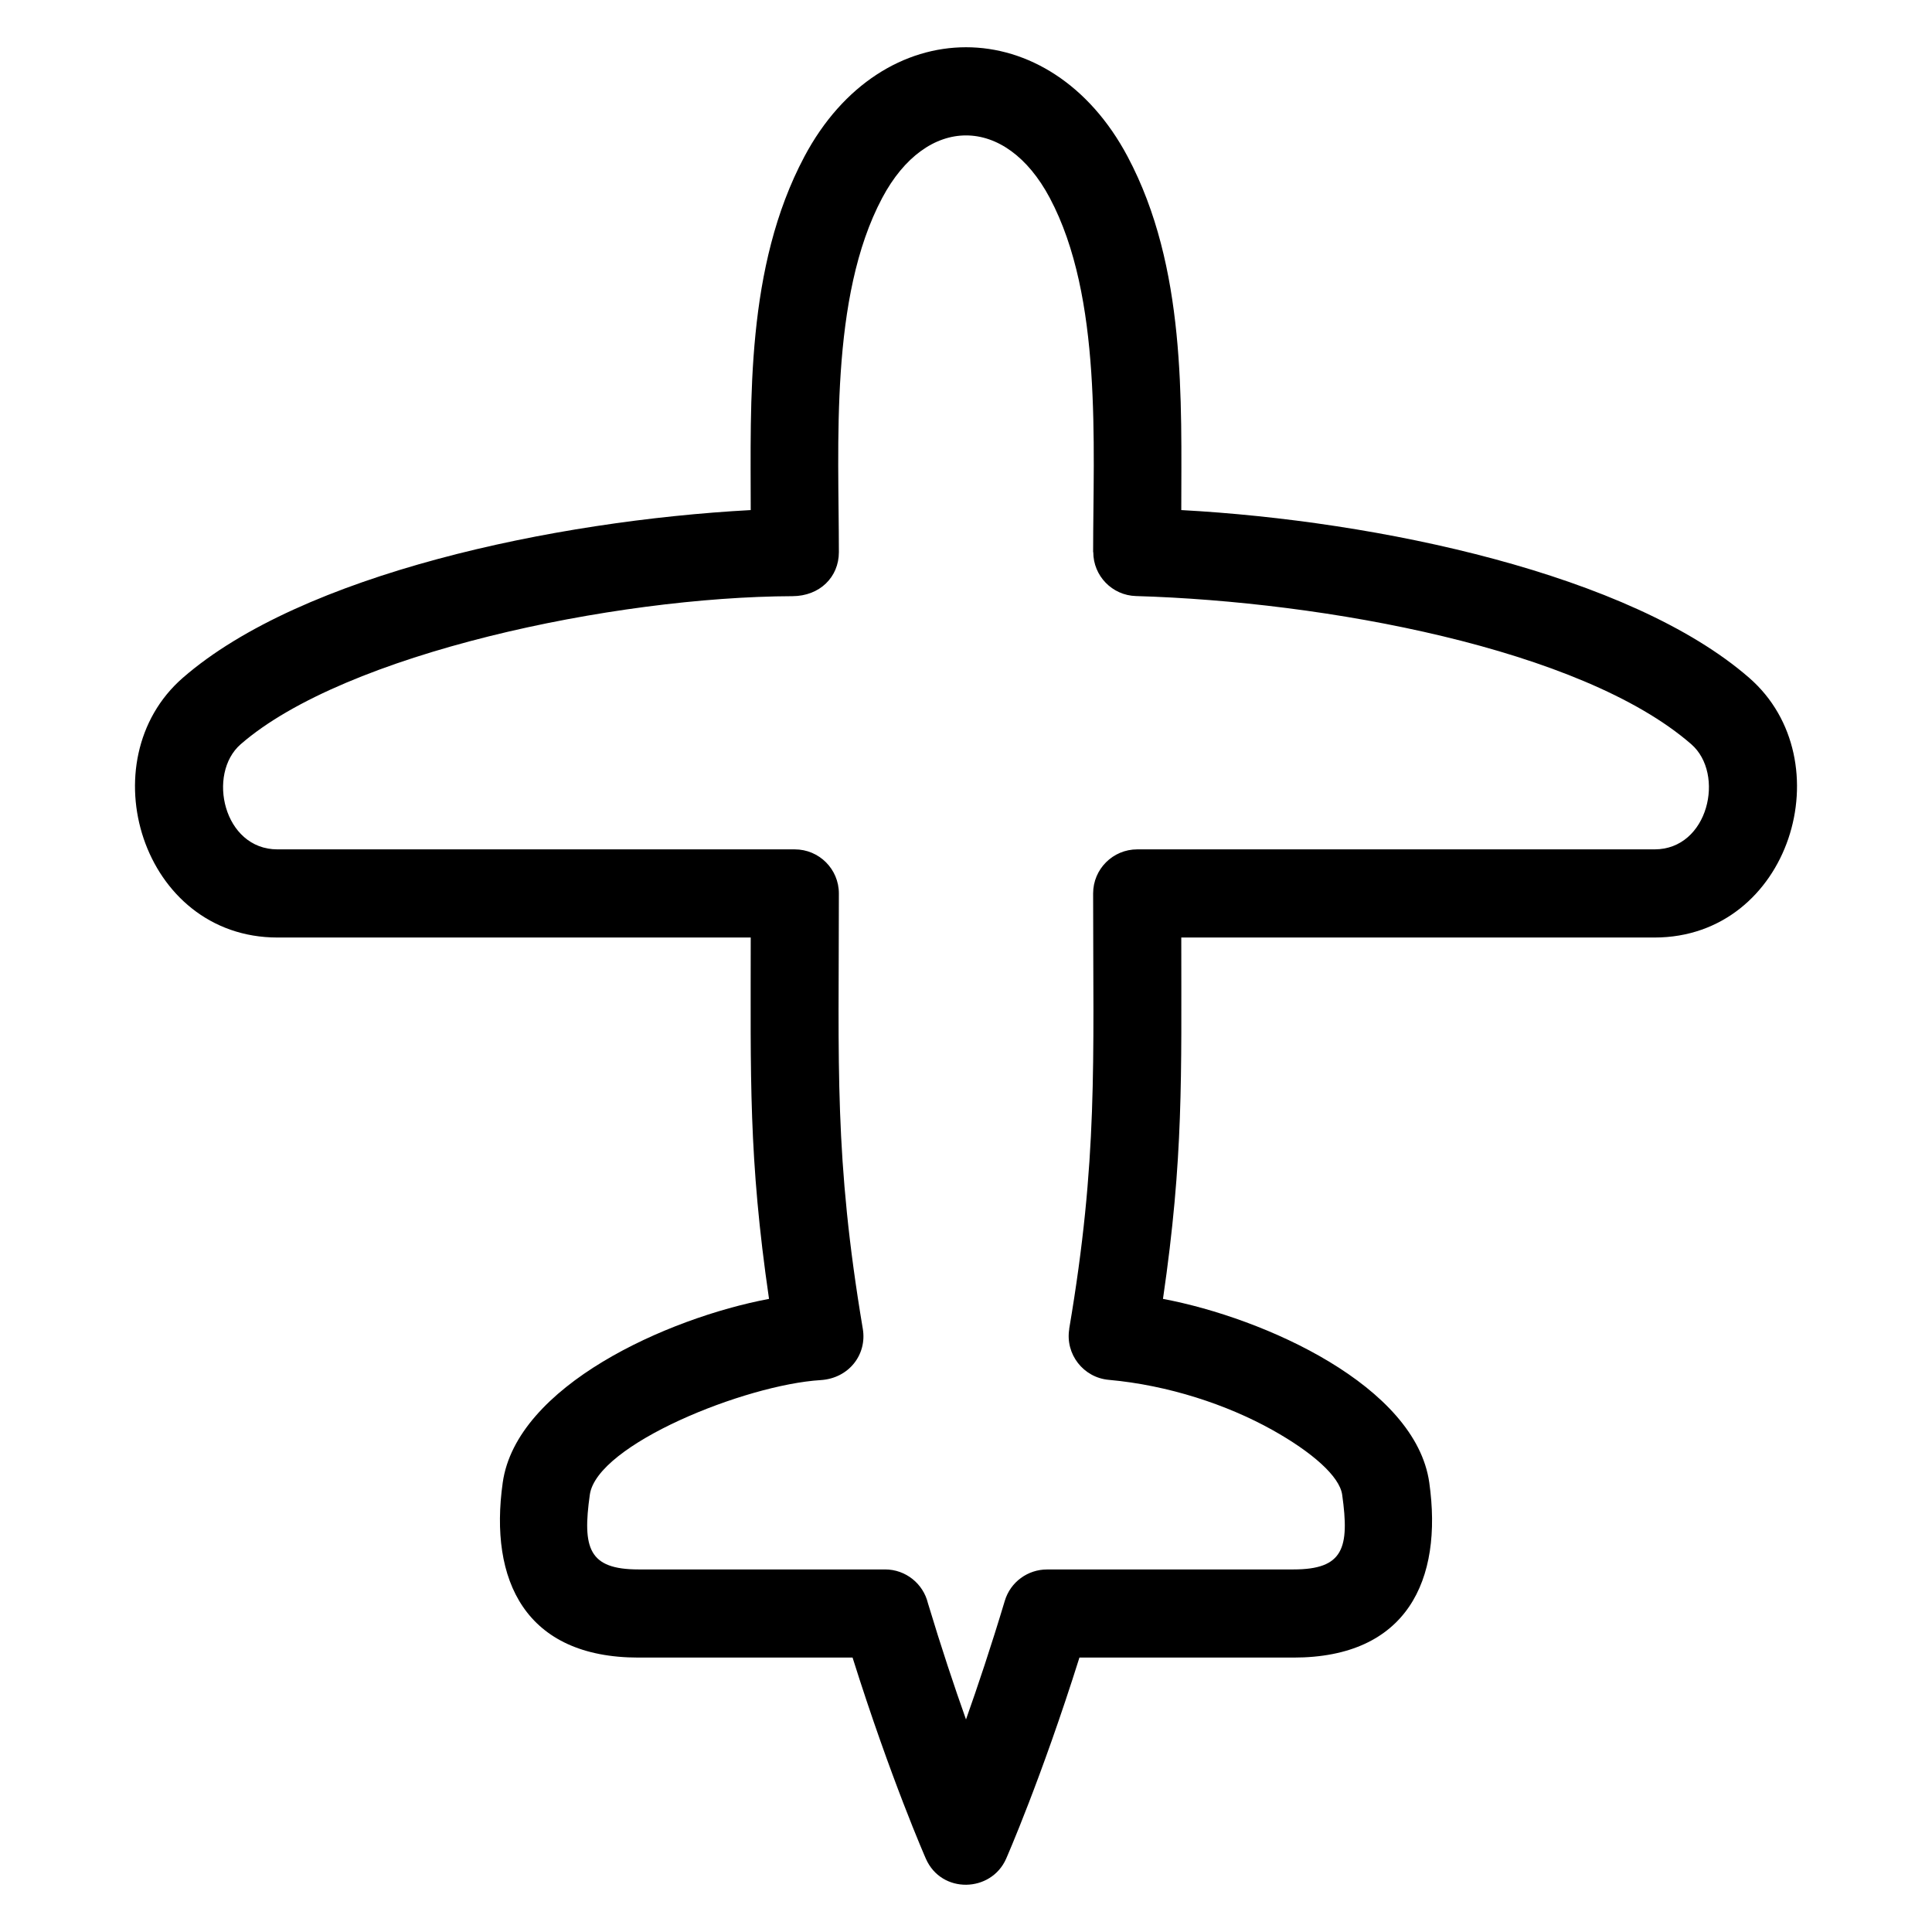 <?xml version="1.0" ?>
<!DOCTYPE svg  PUBLIC '-//W3C//DTD SVG 1.1//EN'  'http://www.w3.org/Graphics/SVG/1.1/DTD/svg11.dtd'>
<!-- Uploaded to: SVG Repo, www.svgrepo.com, Generator: SVG Repo Mixer Tools -->
<svg fill="#000000" width="800px" height="800px" viewBox="0 0 846.66 846.66" style="shape-rendering:geometricPrecision; text-rendering:geometricPrecision; image-rendering:optimizeQuality; fill-rule:evenodd; clip-rule:evenodd" version="1.1" xml:space="preserve" xmlns="http://www.w3.org/2000/svg" xmlns:xlink="http://www.w3.org/1999/xlink">
<defs>
<style type="text/css">
   <![CDATA[
    .fil0 {fill:black;fill-rule:nonzero}
   ]]>
  </style>
</defs>
<g id="Layer_x0020_1">
<path class="fil0" d="M386.6 86.76c-23.11,43.51 -18.98,108.26 -18.98,155.21 0,10.91 -8.37,19.24 -20.31,19.29 -78.31,0.28 -196.11,25.09 -241.83,64.89 -14.9,12.98 -7.56,46.07 16.11,46.07l226.71 0c10.67,0 19.32,8.65 19.32,19.32 0,75.55 -2.14,115.67 10.49,190.82 1.88,11.21 -6.07,21.67 -18.49,22.44 -33.07,2.04 -98.03,28.18 -101.14,50.21 -3.3,23.4 -0.54,32.76 21.31,32.76l108.07 0c9.1,0 16.73,6.3 18.78,14.77 5.88,19.54 11.63,36.73 16.69,50.98 5.14,-14.49 11,-32 16.99,-51.95 2.49,-8.37 10.17,-13.78 18.48,-13.78l0 -0.02 108.07 0c21.86,0 24.61,-9.36 21.31,-32.76 -1.14,-8.02 -13.07,-18.57 -30.63,-28.38 -19.84,-11.07 -45.56,-19.6 -71.64,-21.94 -11.14,-0.98 -19.16,-11.27 -17.32,-22.32l-0.04 -0.01c12.63,-74.46 10.49,-115.95 10.49,-190.82 0,-10.67 8.65,-19.32 19.32,-19.32l226.71 0c23.67,0 31.01,-33.09 16.11,-46.07 -48.24,-41.99 -160.85,-62.54 -243.35,-64.94 -10.45,-0.29 -18.73,-8.85 -18.72,-19.24l-0.07 0c0,-46.94 4.13,-111.7 -18.98,-155.21 -19.4,-36.55 -54.05,-36.55 -73.46,0zm86.44 639.64c-16.71,53.12 -32.08,88.06 -32.13,88.16 -6.56,14.86 -28.31,15.52 -35.16,0 -0.05,-0.1 -15.42,-35.04 -32.13,-88.16l-93.83 0c-49.62,0 -65.53,-33.82 -59.48,-76.67 5.97,-42.33 71.99,-72.1 116.7,-80.52 -9.05,-62.1 -8.02,-97.09 -8.02,-158.36l-207.4 0c-59.51,0 -83.02,-77.63 -41.46,-113.82 52.15,-45.41 162.42,-68.81 248.86,-73.5 0,-47.75 -2.27,-106.35 23.5,-154.88 33.95,-63.92 107.72,-63.93 141.68,0 25.77,48.53 23.5,107.13 23.5,154.88 86.44,4.69 196.71,28.09 248.86,73.5 41.56,36.19 18.05,113.82 -41.46,113.82l-207.4 0c0,61.27 1.03,96.26 -8.02,158.36 44.71,8.42 110.73,38.2 116.7,80.52 6.05,42.85 -9.85,76.67 -59.48,76.67l-93.83 0z"/>
</g>
</svg>